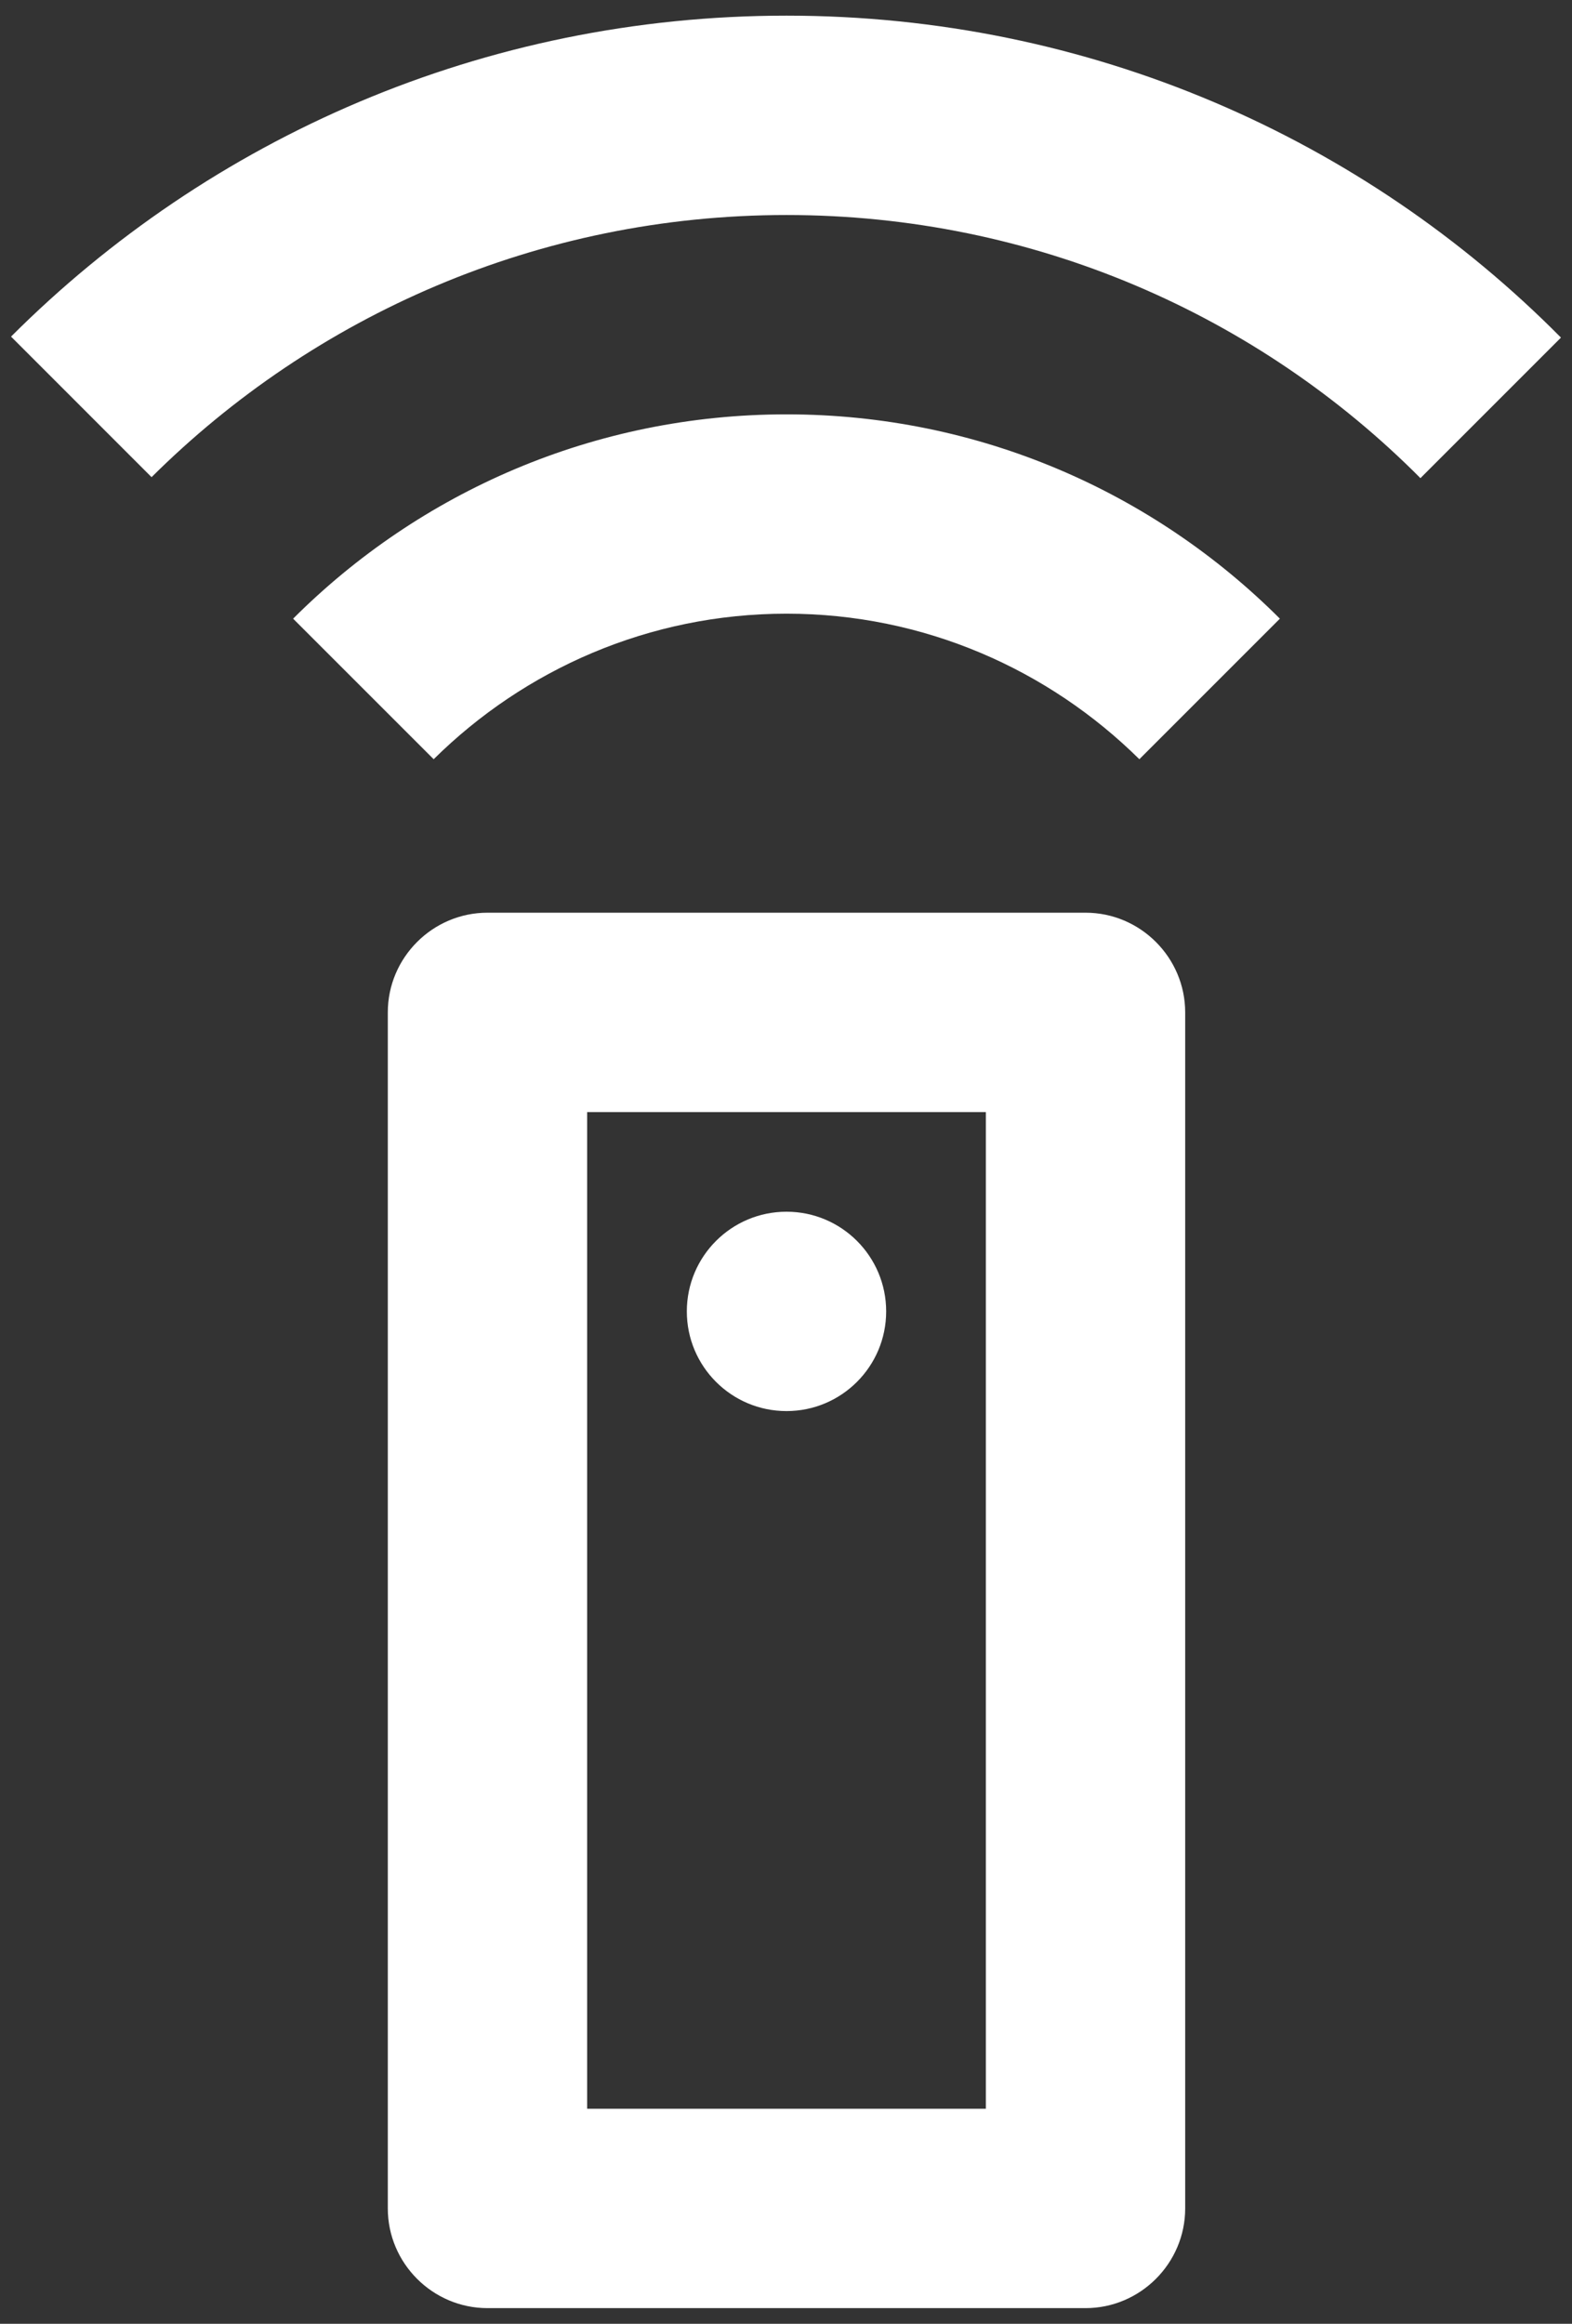 <svg width="46" height="68" viewBox="0 0 46 68" fill="none" xmlns="http://www.w3.org/2000/svg">
<rect x="0" y="0" width="46" height="68" fill="#333333" stroke="none"/>
<path fill-rule="evenodd" clip-rule="evenodd" d="M0.323 9.85C6.127 4.046 14.148 0.458 23.015 0.458C31.881 0.458 39.902 4.046 45.677 9.879L41.565 13.992C36.84 9.238 30.277 6.292 23.015 6.292C15.752 6.292 9.19 9.238 4.435 13.963L0.323 9.85ZM8.577 18.104L12.69 22.217C15.344 19.592 18.989 17.958 23.015 17.958C27.04 17.958 30.685 19.592 33.34 22.217L37.452 18.104C33.748 14.4 28.644 12.125 23.015 12.125C17.385 12.125 12.281 14.4 8.577 18.104ZM31.765 26.708H14.265C12.66 26.708 11.348 28.021 11.348 29.625V64.625C11.348 66.229 12.66 67.542 14.265 67.542H31.765C33.369 67.542 34.681 66.229 34.681 64.625V29.625C34.681 28.021 33.369 26.708 31.765 26.708ZM28.848 61.708H17.181V32.542H28.848V61.708ZM20.098 38.375C20.098 36.764 21.404 35.458 23.015 35.458C24.625 35.458 25.931 36.764 25.931 38.375C25.931 39.986 24.625 41.292 23.015 41.292C21.404 41.292 20.098 39.986 20.098 38.375Z" fill="white"/>
</svg>
